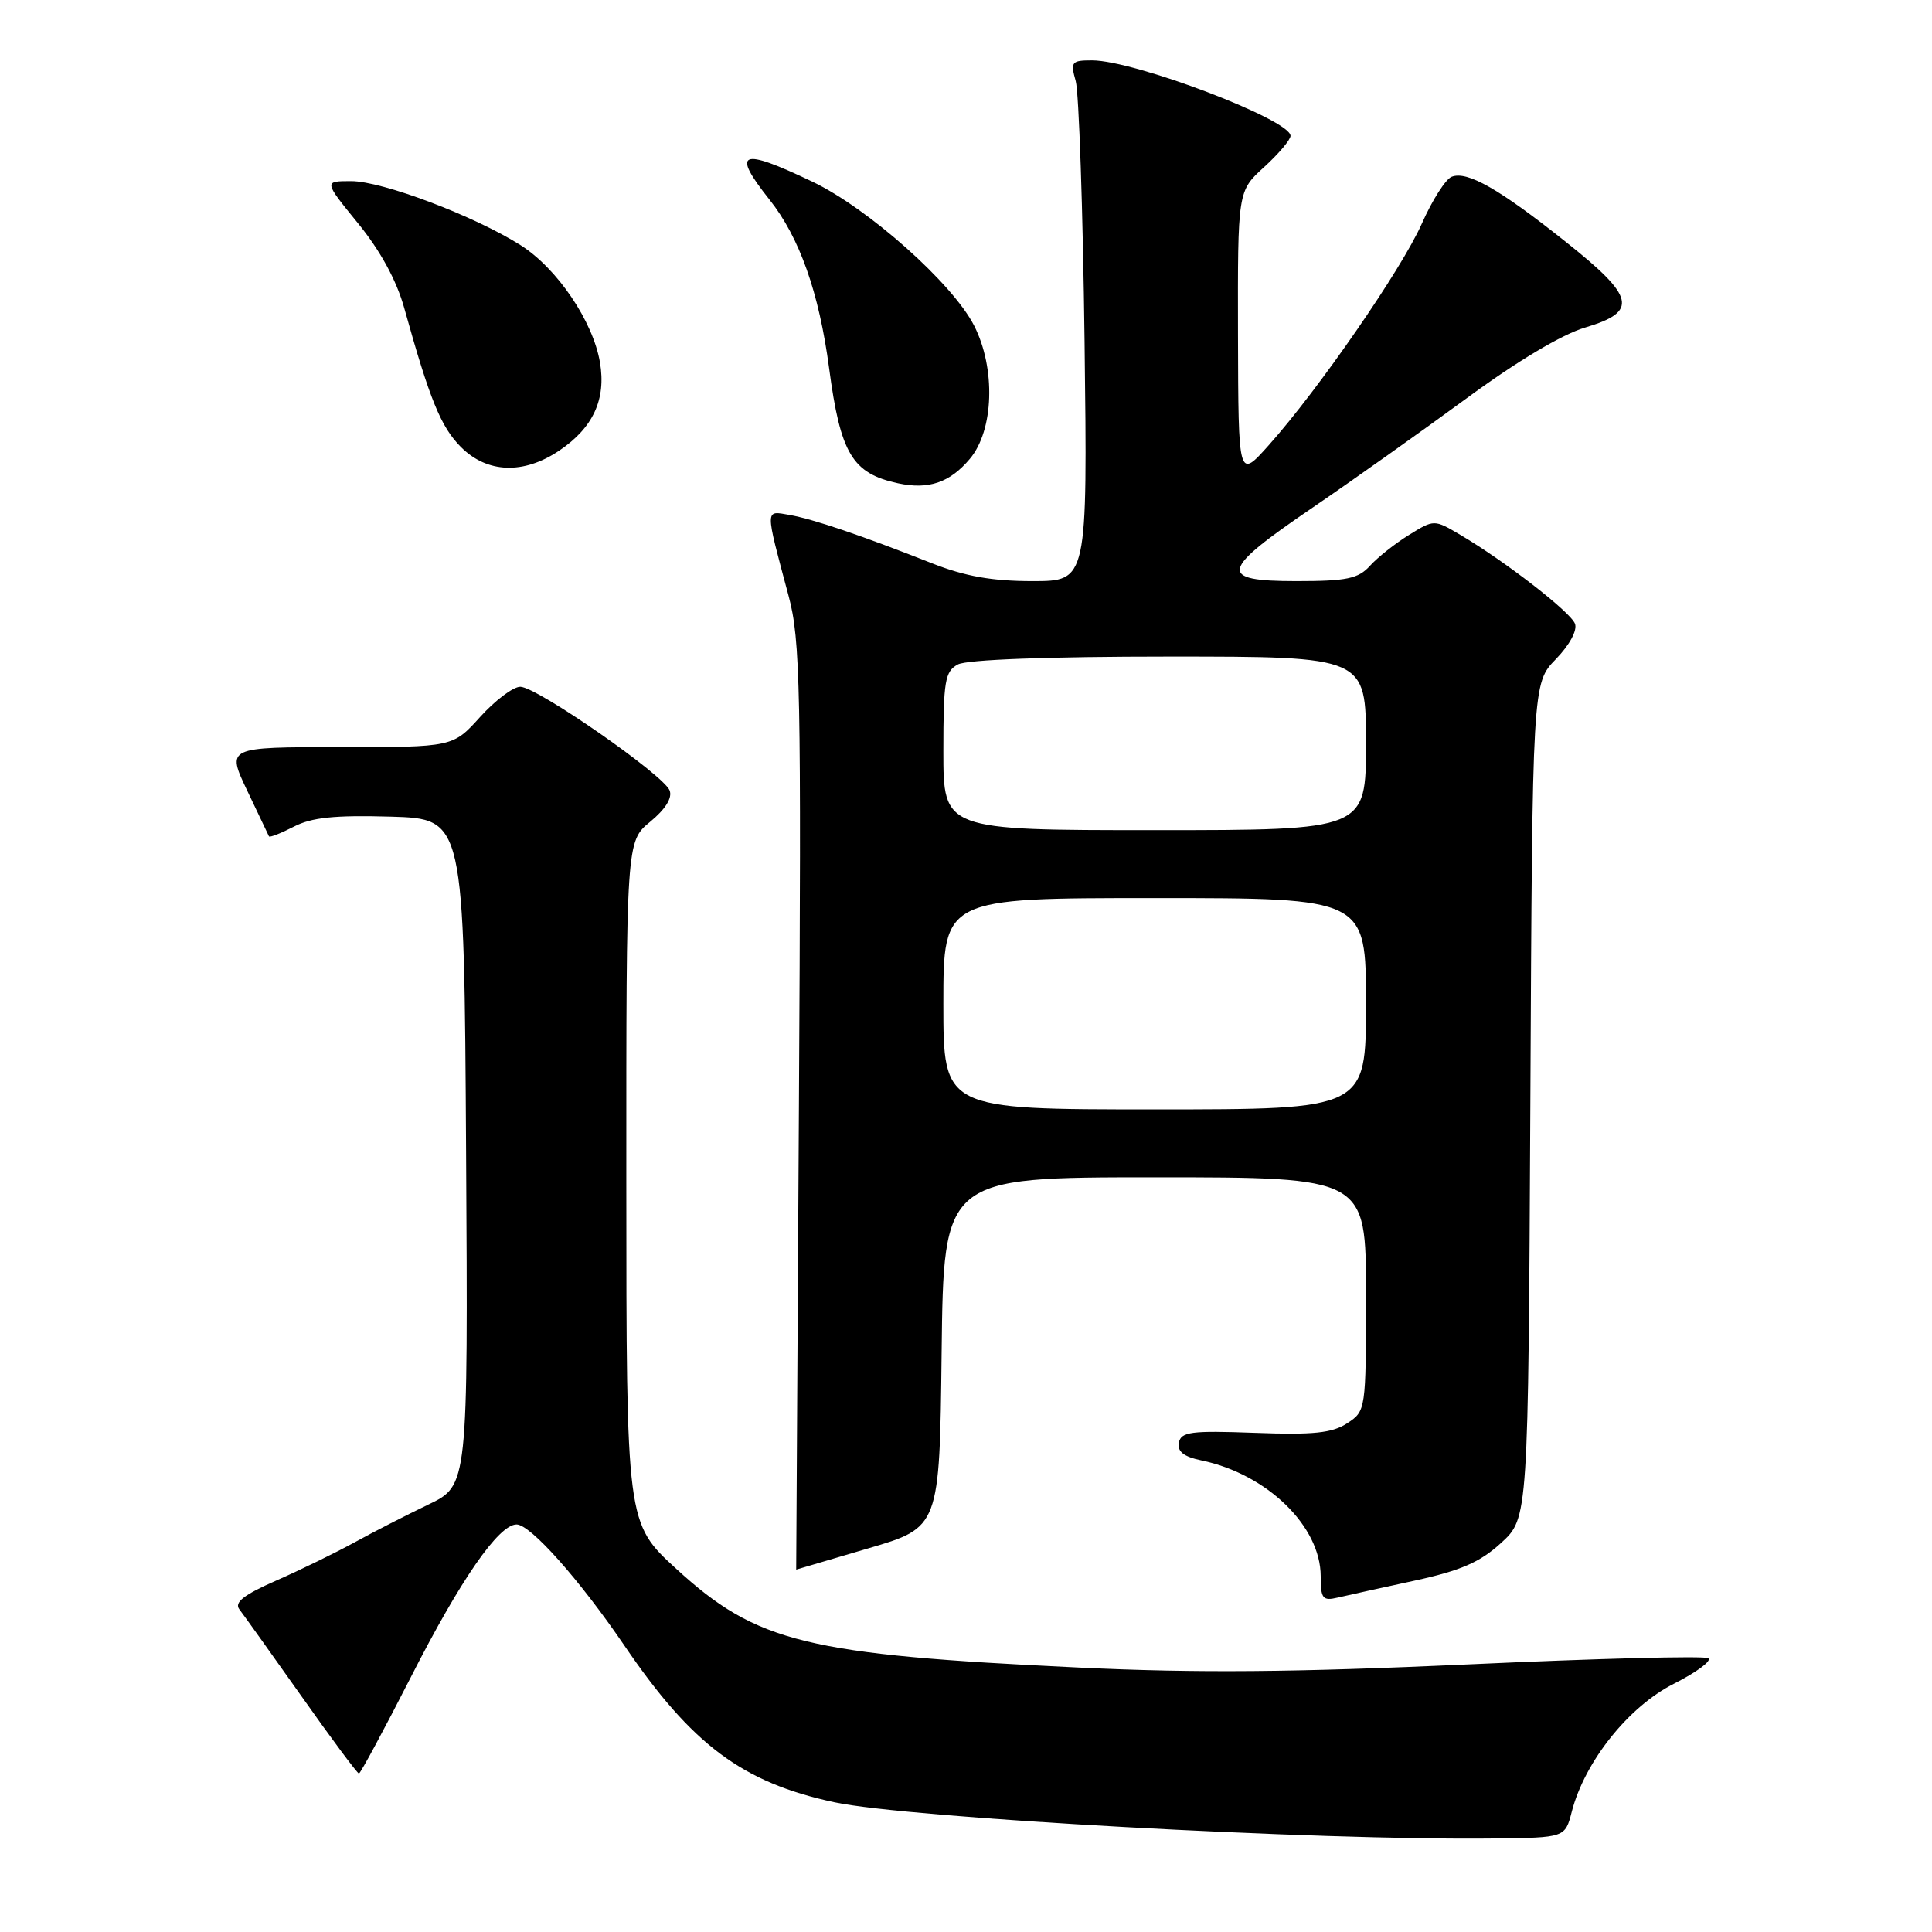 <?xml version="1.0" encoding="UTF-8" standalone="no"?>
<!DOCTYPE svg PUBLIC "-//W3C//DTD SVG 1.1//EN" "http://www.w3.org/Graphics/SVG/1.1/DTD/svg11.dtd" >
<svg xmlns="http://www.w3.org/2000/svg" xmlns:xlink="http://www.w3.org/1999/xlink" version="1.1" viewBox="0 0 256 256">
 <g >
 <path fill="currentColor"
d=" M 208.27 240.05 C 209.98 233.42 215.80 226.13 221.79 223.11 C 224.83 221.57 226.88 220.04 226.35 219.72 C 225.83 219.39 211.53 219.76 194.59 220.54 C 171.55 221.59 158.58 221.70 143.14 220.97 C 106.81 219.26 100.29 217.66 89.61 207.88 C 83.00 201.82 83.00 201.82 82.99 156.66 C 82.98 111.50 82.98 111.50 86.15 108.89 C 88.17 107.23 89.11 105.73 88.73 104.74 C 87.94 102.68 71.12 91.00 68.94 91.00 C 68.00 91.00 65.61 92.80 63.62 95.00 C 60.01 99.00 60.01 99.00 45.01 99.00 C 30.02 99.00 30.02 99.00 32.75 104.75 C 34.25 107.91 35.55 110.65 35.64 110.82 C 35.74 111.00 37.21 110.42 38.93 109.54 C 41.30 108.31 44.35 108.00 51.77 108.21 C 61.50 108.50 61.50 108.50 61.76 152.67 C 62.02 196.84 62.02 196.84 56.76 199.36 C 53.87 200.75 49.48 202.99 47.00 204.36 C 44.52 205.72 39.86 208.00 36.63 209.42 C 32.28 211.33 31.01 212.33 31.72 213.25 C 32.25 213.94 35.95 219.11 39.94 224.75 C 43.92 230.39 47.35 235.00 47.56 235.00 C 47.76 235.00 50.85 229.26 54.43 222.25 C 61.01 209.32 66.08 202.00 68.45 202.00 C 70.29 202.00 76.78 209.30 82.73 218.04 C 91.68 231.20 98.38 236.20 110.56 238.81 C 120.35 240.91 174.60 243.89 197.94 243.61 C 207.38 243.50 207.38 243.50 208.27 240.05 Z  M 187.41 209.45 C 193.57 208.11 196.12 207.00 198.91 204.44 C 202.50 201.15 202.50 201.15 202.78 145.85 C 203.05 90.54 203.05 90.54 206.16 87.34 C 207.98 85.46 209.03 83.52 208.69 82.64 C 208.09 81.08 199.43 74.37 193.50 70.87 C 190.03 68.82 190.03 68.82 186.70 70.88 C 184.87 72.01 182.54 73.85 181.53 74.97 C 179.98 76.68 178.46 77.00 171.77 77.00 C 161.29 77.00 161.60 75.64 174.00 67.21 C 179.22 63.65 188.35 57.17 194.29 52.81 C 200.97 47.89 206.96 44.31 210.04 43.40 C 217.13 41.29 216.69 39.36 207.40 31.99 C 198.65 25.03 194.42 22.62 192.36 23.42 C 191.56 23.72 189.78 26.51 188.41 29.61 C 185.74 35.65 174.70 51.63 168.11 59.00 C 164.09 63.50 164.09 63.50 164.04 44.41 C 164.00 25.32 164.00 25.32 167.50 22.14 C 169.43 20.38 171.00 18.52 171.00 18.00 C 171.00 15.86 150.33 8.00 144.70 8.00 C 141.98 8.00 141.82 8.20 142.54 10.75 C 142.96 12.26 143.49 27.79 143.71 45.25 C 144.10 77.00 144.10 77.00 136.80 77.00 C 131.47 77.00 127.88 76.37 123.50 74.64 C 114.13 70.94 107.76 68.78 104.61 68.23 C 101.34 67.67 101.34 67.16 104.49 78.95 C 106.06 84.80 106.18 91.10 105.86 146.70 C 105.66 180.41 105.50 207.99 105.50 207.98 C 105.50 207.97 109.78 206.71 115.00 205.18 C 124.50 202.40 124.50 202.40 124.77 179.20 C 125.04 156.00 125.04 156.00 153.02 156.00 C 181.00 156.00 181.00 156.00 181.00 171.48 C 181.00 186.87 180.99 186.96 178.51 188.59 C 176.52 189.89 174.04 190.15 166.27 189.86 C 157.82 189.55 156.49 189.72 156.21 191.16 C 155.98 192.34 156.85 193.02 159.19 193.51 C 167.88 195.32 174.99 202.22 175.00 208.86 C 175.00 211.83 175.26 212.16 177.25 211.69 C 178.49 211.40 183.06 210.39 187.41 209.45 Z  M 128.51 60.80 C 131.70 57.02 131.96 48.80 129.07 43.14 C 126.22 37.55 115.04 27.60 107.64 24.07 C 98.09 19.51 96.86 20.03 101.96 26.45 C 105.94 31.45 108.53 38.78 109.86 48.78 C 111.37 60.13 112.93 62.73 119.00 64.04 C 123.05 64.91 125.86 63.95 128.51 60.80 Z  M 74.10 59.71 C 78.59 56.69 80.33 52.92 79.50 48.03 C 78.58 42.57 73.82 35.55 68.97 32.48 C 62.81 28.59 50.66 24.00 46.53 24.00 C 42.89 24.00 42.89 24.00 47.44 29.59 C 50.40 33.22 52.55 37.16 53.57 40.84 C 56.95 52.98 58.42 56.57 61.08 59.24 C 64.56 62.72 69.38 62.89 74.10 59.71 Z  M 125.00 133.00 C 125.00 119.00 125.00 119.00 153.00 119.00 C 181.00 119.00 181.00 119.00 181.00 133.00 C 181.00 147.00 181.00 147.00 153.00 147.00 C 125.00 147.00 125.00 147.00 125.00 133.00 Z  M 125.00 99.54 C 125.00 90.21 125.21 88.96 126.93 88.04 C 128.13 87.40 138.88 87.00 154.93 87.00 C 181.00 87.00 181.00 87.00 181.00 98.50 C 181.00 110.00 181.00 110.00 153.00 110.00 C 125.00 110.00 125.00 110.00 125.00 99.54 Z "/>
</g>
</svg>